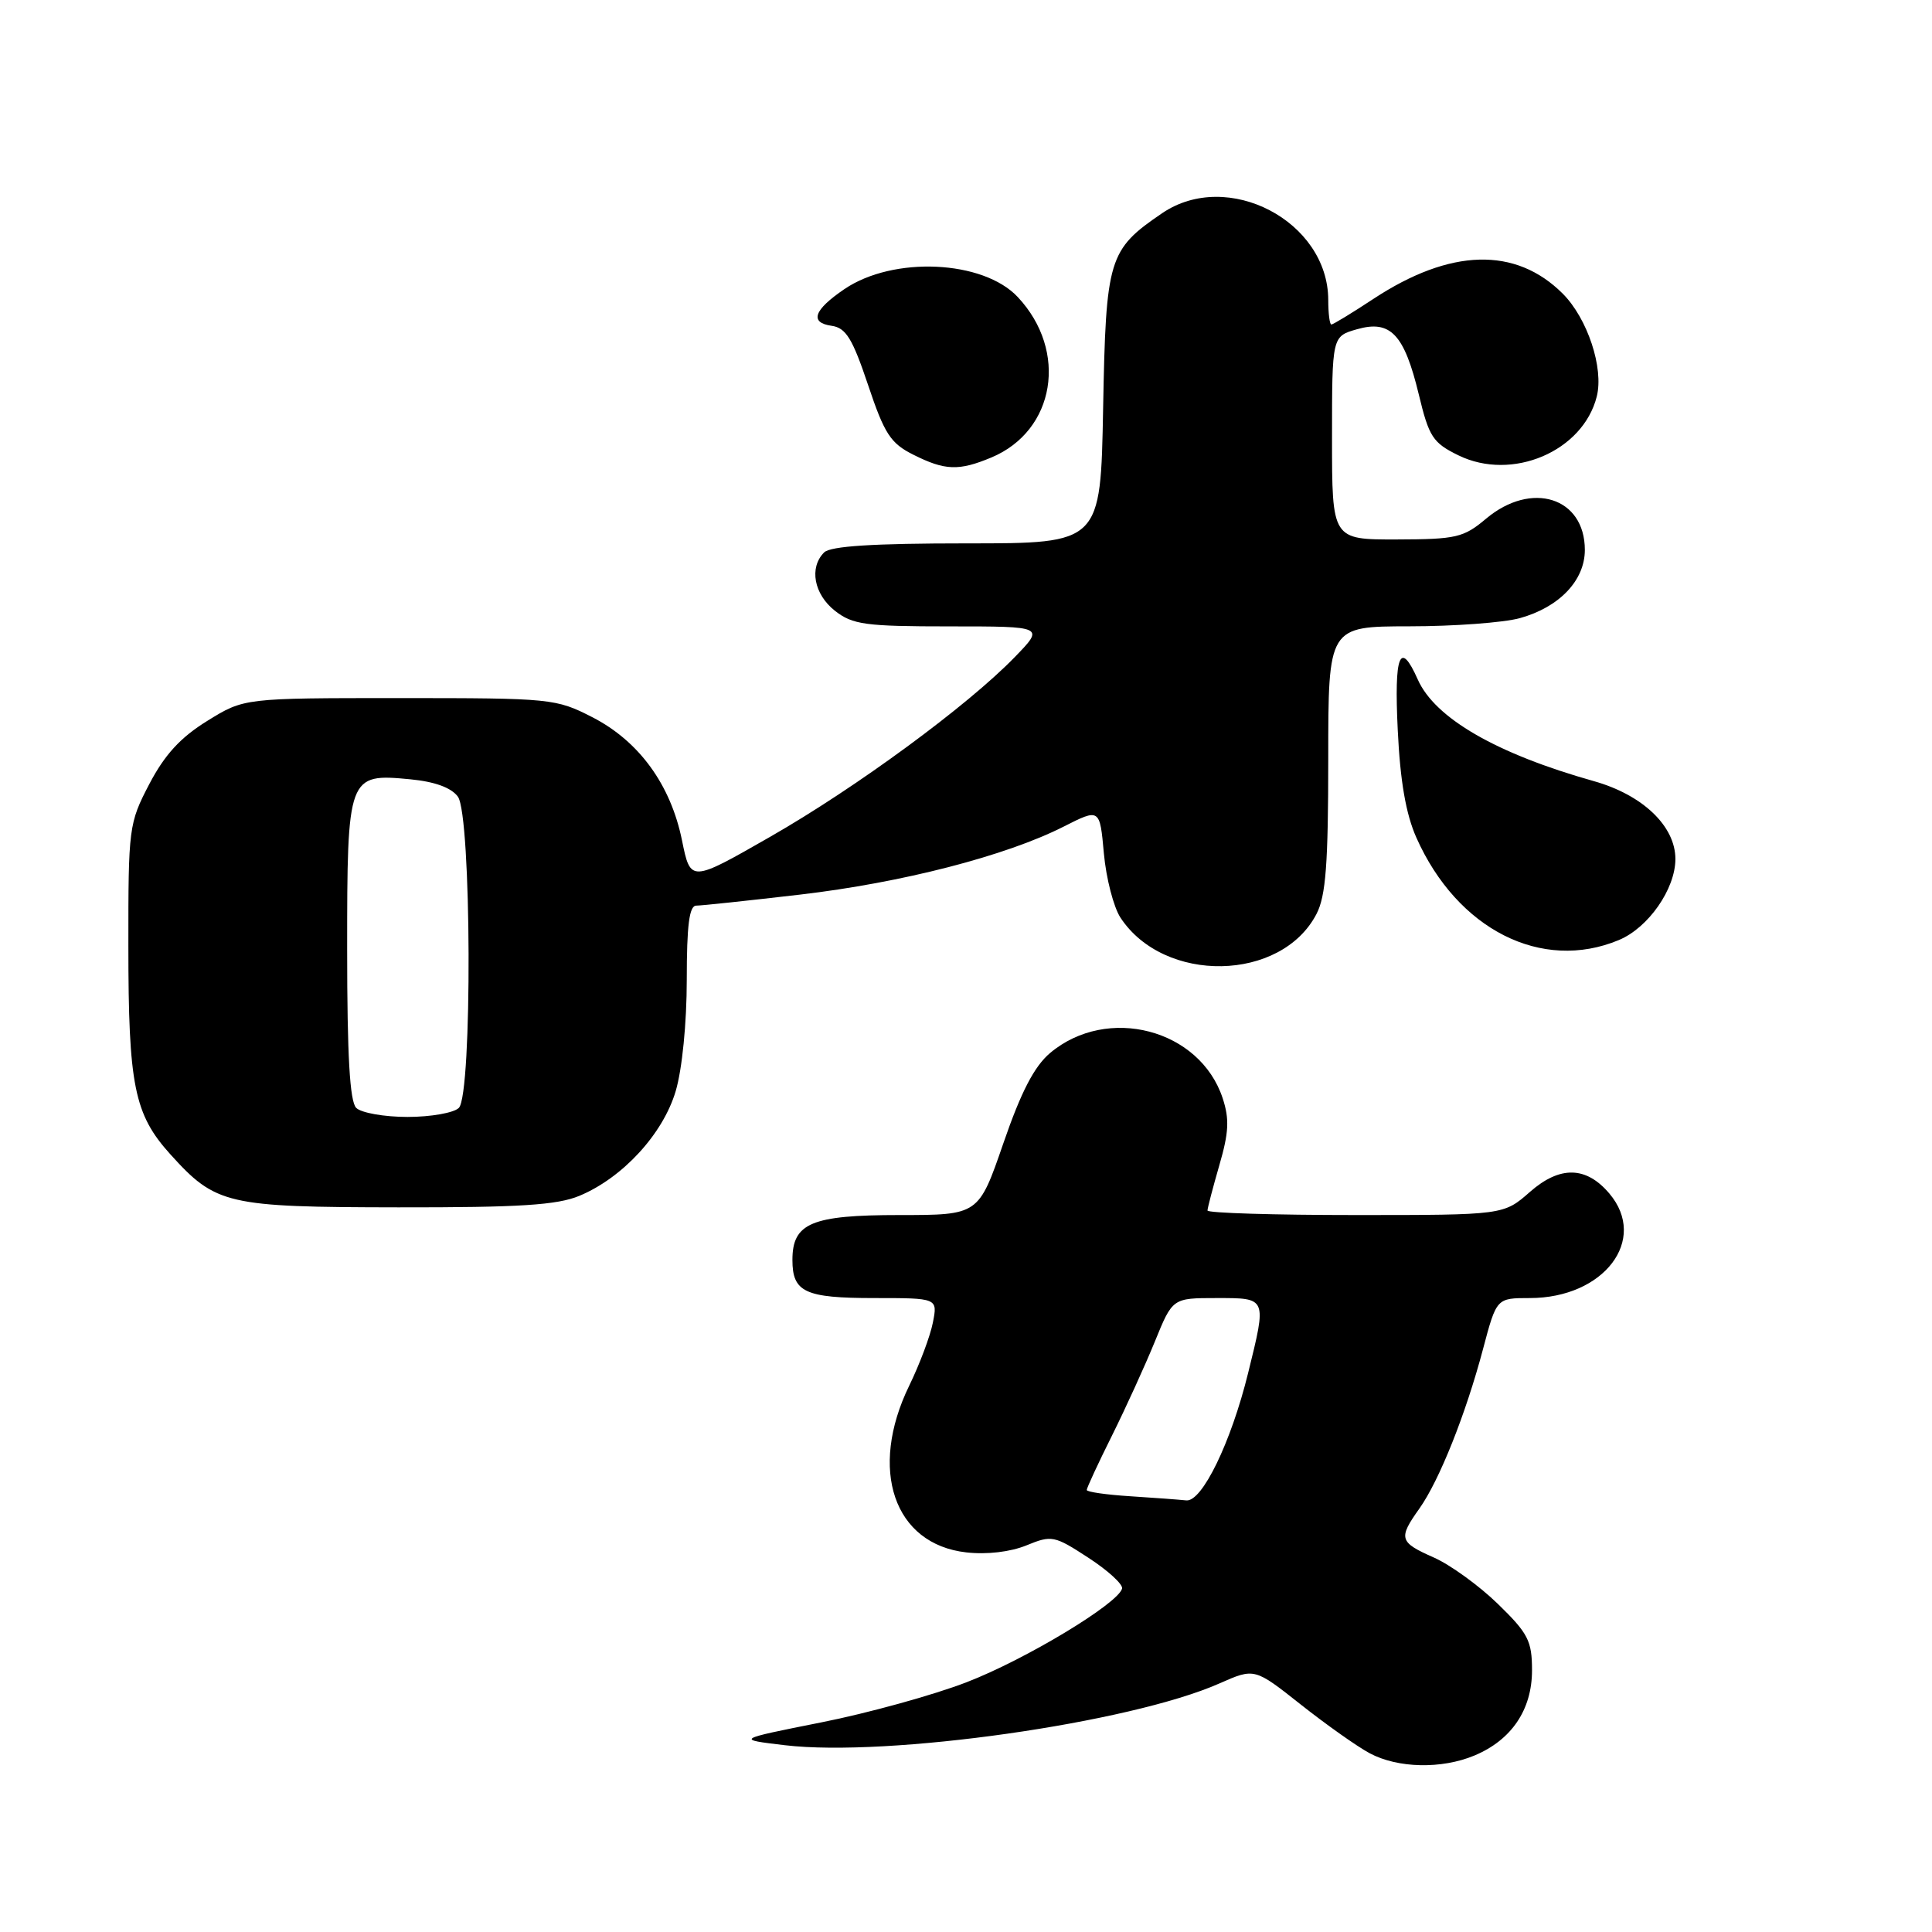 <?xml version="1.0" encoding="UTF-8" standalone="no"?>
<!DOCTYPE svg PUBLIC "-//W3C//DTD SVG 1.1//EN" "http://www.w3.org/Graphics/SVG/1.1/DTD/svg11.dtd" >
<svg xmlns="http://www.w3.org/2000/svg" xmlns:xlink="http://www.w3.org/1999/xlink" version="1.1" viewBox="0 0 256 256">
 <g >
 <path fill="currentColor"
d=" M 195.36 232.62 C 200.28 230.57 203.00 226.55 203.00 221.33 C 203.00 217.42 202.49 216.43 198.47 212.52 C 195.98 210.10 192.15 207.33 189.97 206.37 C 185.40 204.35 185.26 203.85 188.07 199.90 C 190.71 196.19 194.22 187.39 196.51 178.75 C 198.30 172.00 198.30 172.00 202.70 172.00 C 212.53 172.00 218.43 164.27 213.25 158.15 C 210.18 154.52 206.70 154.45 202.74 157.92 C 199.24 161.00 199.24 161.00 179.62 161.00 C 168.83 161.00 160.00 160.73 160.00 160.40 C 160.00 160.08 160.71 157.37 161.57 154.39 C 162.83 150.06 162.92 148.29 162.01 145.52 C 158.99 136.36 146.73 133.15 139.14 139.53 C 137.05 141.30 135.30 144.66 132.95 151.49 C 129.67 161.00 129.67 161.00 119.17 161.00 C 107.53 161.00 105.00 162.06 105.00 166.95 C 105.00 171.22 106.66 172.00 115.83 172.00 C 124.25 172.00 124.25 172.00 123.61 175.25 C 123.26 177.04 121.85 180.79 120.48 183.60 C 115.06 194.73 118.44 204.62 128.04 205.70 C 130.76 206.01 133.88 205.64 136.01 204.77 C 139.35 203.40 139.70 203.46 144.23 206.42 C 146.83 208.11 148.83 209.95 148.68 210.50 C 148.10 212.53 135.85 219.91 128.09 222.90 C 123.69 224.60 115.01 227.00 108.80 228.23 C 97.50 230.48 97.50 230.48 104.00 231.25 C 117.64 232.86 149.76 228.30 161.59 223.06 C 166.23 221.01 166.23 221.01 172.36 225.86 C 175.74 228.53 179.85 231.44 181.50 232.32 C 185.23 234.31 191.02 234.43 195.36 232.62 Z  M 76.78 158.45 C 82.51 156.06 87.84 150.27 89.53 144.59 C 90.39 141.70 91.00 135.54 91.00 129.82 C 91.00 122.60 91.33 120.00 92.26 120.00 C 92.95 120.00 99.14 119.34 106.01 118.54 C 119.54 116.96 133.28 113.41 140.92 109.54 C 145.73 107.10 145.73 107.10 146.27 113.09 C 146.57 116.38 147.56 120.20 148.46 121.58 C 154.24 130.40 169.79 130.11 174.45 121.09 C 175.68 118.72 176.00 114.44 176.00 100.55 C 176.00 83.00 176.00 83.00 186.75 82.99 C 192.66 82.99 199.24 82.50 201.38 81.91 C 206.62 80.46 210.00 76.91 210.00 72.87 C 210.00 65.90 202.93 63.67 196.91 68.73 C 193.93 71.24 192.96 71.46 185.08 71.48 C 176.50 71.50 176.50 71.50 176.50 58.04 C 176.50 44.57 176.50 44.57 179.80 43.63 C 184.25 42.35 186.07 44.28 188.00 52.28 C 189.35 57.90 189.86 58.68 193.26 60.34 C 200.37 63.81 209.75 59.81 211.58 52.54 C 212.53 48.77 210.35 42.20 207.08 38.92 C 200.82 32.66 192.16 32.90 181.96 39.62 C 179.14 41.48 176.64 43.00 176.41 43.00 C 176.19 43.00 176.00 41.54 176.00 39.75 C 175.98 29.30 162.67 22.34 153.99 28.25 C 146.87 33.10 146.54 34.20 146.17 54.07 C 145.84 72.00 145.84 72.00 128.12 72.00 C 115.67 72.00 110.04 72.36 109.20 73.20 C 107.19 75.21 107.85 78.74 110.63 80.93 C 112.98 82.77 114.64 83.00 125.84 83.00 C 138.41 83.00 138.41 83.00 134.45 87.08 C 128.20 93.52 113.44 104.37 102.00 110.91 C 91.50 116.92 91.50 116.92 90.37 111.36 C 88.87 103.98 84.69 98.23 78.52 95.05 C 73.66 92.56 73.08 92.50 52.95 92.50 C 32.34 92.50 32.34 92.50 27.47 95.52 C 23.92 97.71 21.83 99.99 19.79 103.88 C 17.07 109.09 17.00 109.64 17.01 125.36 C 17.01 143.82 17.78 147.65 22.57 152.95 C 28.60 159.62 30.04 159.95 52.78 159.98 C 68.87 160.00 73.83 159.68 76.78 158.45 Z  M 214.51 124.56 C 218.42 122.93 221.99 117.80 222.00 113.83 C 222.00 109.47 217.67 105.33 211.21 103.51 C 198.28 99.87 190.12 95.16 187.85 90.01 C 185.50 84.73 184.72 86.73 185.21 96.75 C 185.53 103.50 186.29 107.88 187.68 111.00 C 193.10 123.17 204.29 128.83 214.51 124.56 Z  M 131.36 60.62 C 139.83 57.08 141.57 46.52 134.86 39.36 C 130.27 34.46 118.38 33.91 111.90 38.30 C 107.82 41.07 107.23 42.75 110.19 43.17 C 112.09 43.44 112.95 44.84 115.02 51.00 C 117.19 57.49 118.00 58.74 121.02 60.25 C 125.22 62.36 127.05 62.42 131.36 60.62 Z  M 149.75 198.26 C 146.59 198.06 144.00 197.69 144.00 197.43 C 144.00 197.16 145.50 193.92 147.34 190.23 C 149.18 186.53 151.74 180.91 153.03 177.75 C 155.37 172.00 155.37 172.00 161.18 172.00 C 167.92 172.00 167.86 171.87 165.38 181.94 C 163.11 191.15 159.27 199.05 157.18 198.81 C 156.25 198.71 152.91 198.46 149.75 198.26 Z  M 47.20 146.80 C 46.35 145.95 46.00 139.88 46.00 125.87 C 46.00 102.72 46.09 102.47 54.35 103.26 C 57.61 103.57 59.80 104.37 60.67 105.56 C 62.48 108.03 62.60 145.00 60.80 146.80 C 60.14 147.46 57.08 148.00 54.00 148.00 C 50.92 148.00 47.86 147.46 47.20 146.80 Z "/>
</g>
</svg>